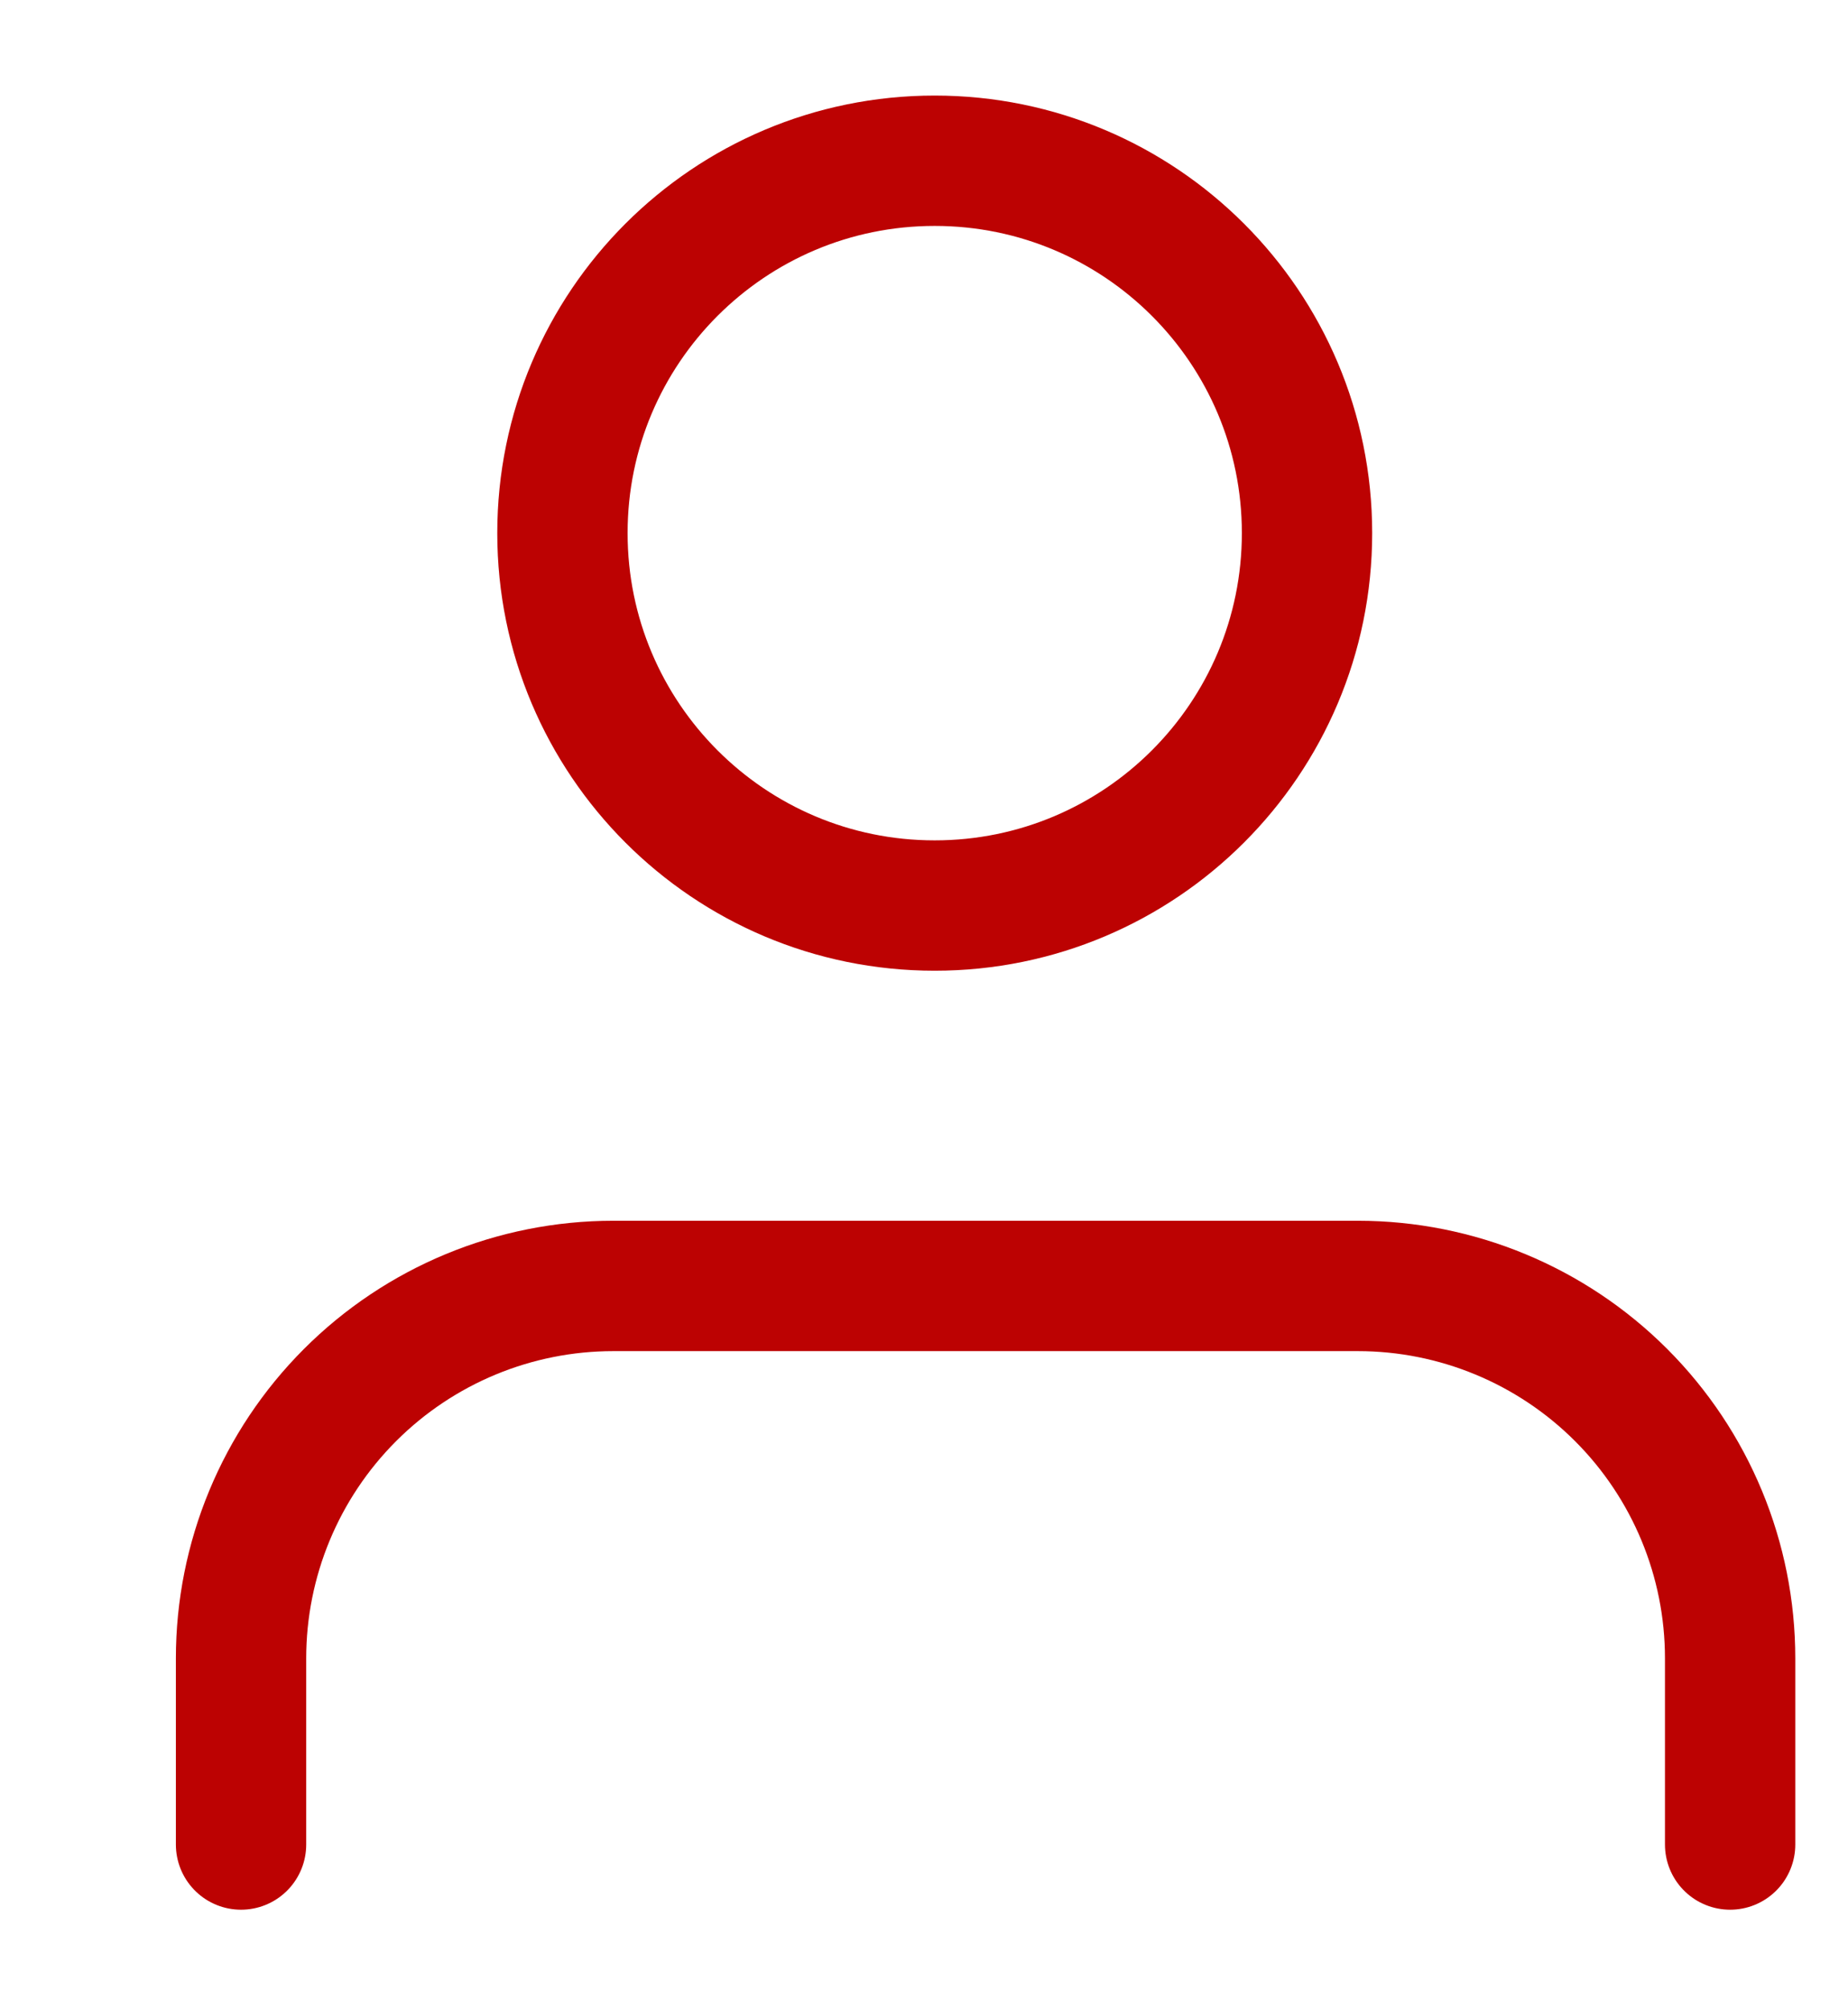 <svg width="23" height="25" viewBox="0 0 23 25" fill="none" xmlns="http://www.w3.org/2000/svg">
<path d="M21.533 22.95V20.633C21.533 19.404 21.045 18.226 20.176 17.357C19.307 16.488 18.128 16 16.9 16H7.633C6.404 16 5.226 16.488 4.357 17.357C3.488 18.226 3 19.404 3 20.633V22.95" stroke="#BC0202" stroke-width="1.622" stroke-linecap="round" stroke-linejoin="round"/>
<path d="M11.633 11.267C14.192 11.267 16.267 9.192 16.267 6.633C16.267 4.074 14.192 2 11.633 2C9.074 2 7 4.074 7 6.633C7 9.192 9.074 11.267 11.633 11.267Z" stroke="#BC0202" stroke-width="1.622" stroke-linecap="round" stroke-linejoin="round"/>
</svg>
